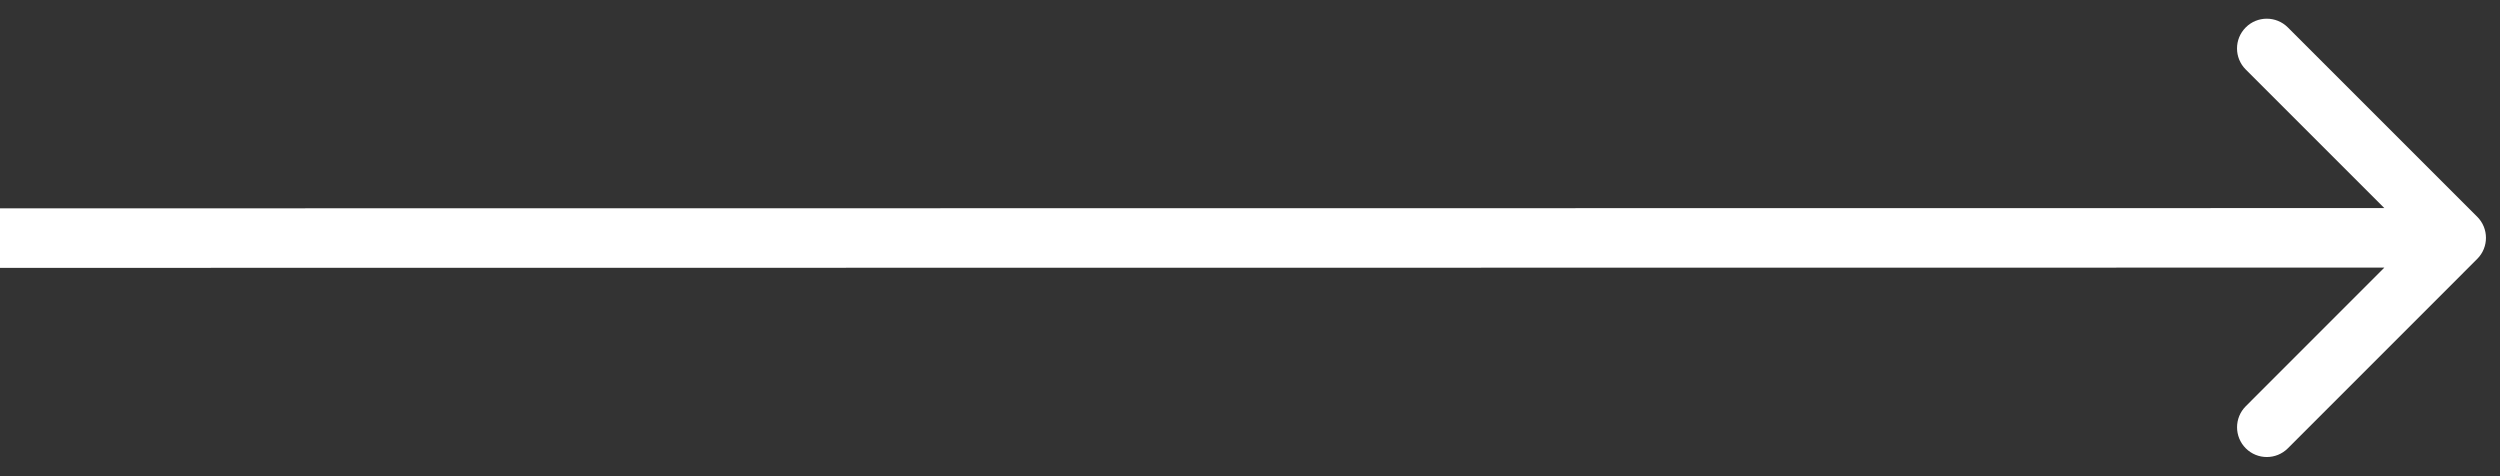 <svg width="126" height="24" viewBox="0 0 126 24" fill="none" xmlns="http://www.w3.org/2000/svg">
<rect x="0" y="0" width="126" height="24" fill="#333333" stroke="none"/>
<path d="M124.853 13.048C125.439 12.462 125.439 11.512 124.853 10.926L115.306 1.381C114.72 0.796 113.77 0.796 113.185 1.382C112.599 1.968 112.599 2.917 113.185 3.503L121.671 11.987L113.187 20.474C112.601 21.059 112.601 22.009 113.187 22.595C113.773 23.181 114.722 23.18 115.308 22.595L124.853 13.048ZM0 13.5L123.792 13.487L123.792 10.487L-0 10.5L0 13.5Z" fill="white"/>
</svg>
